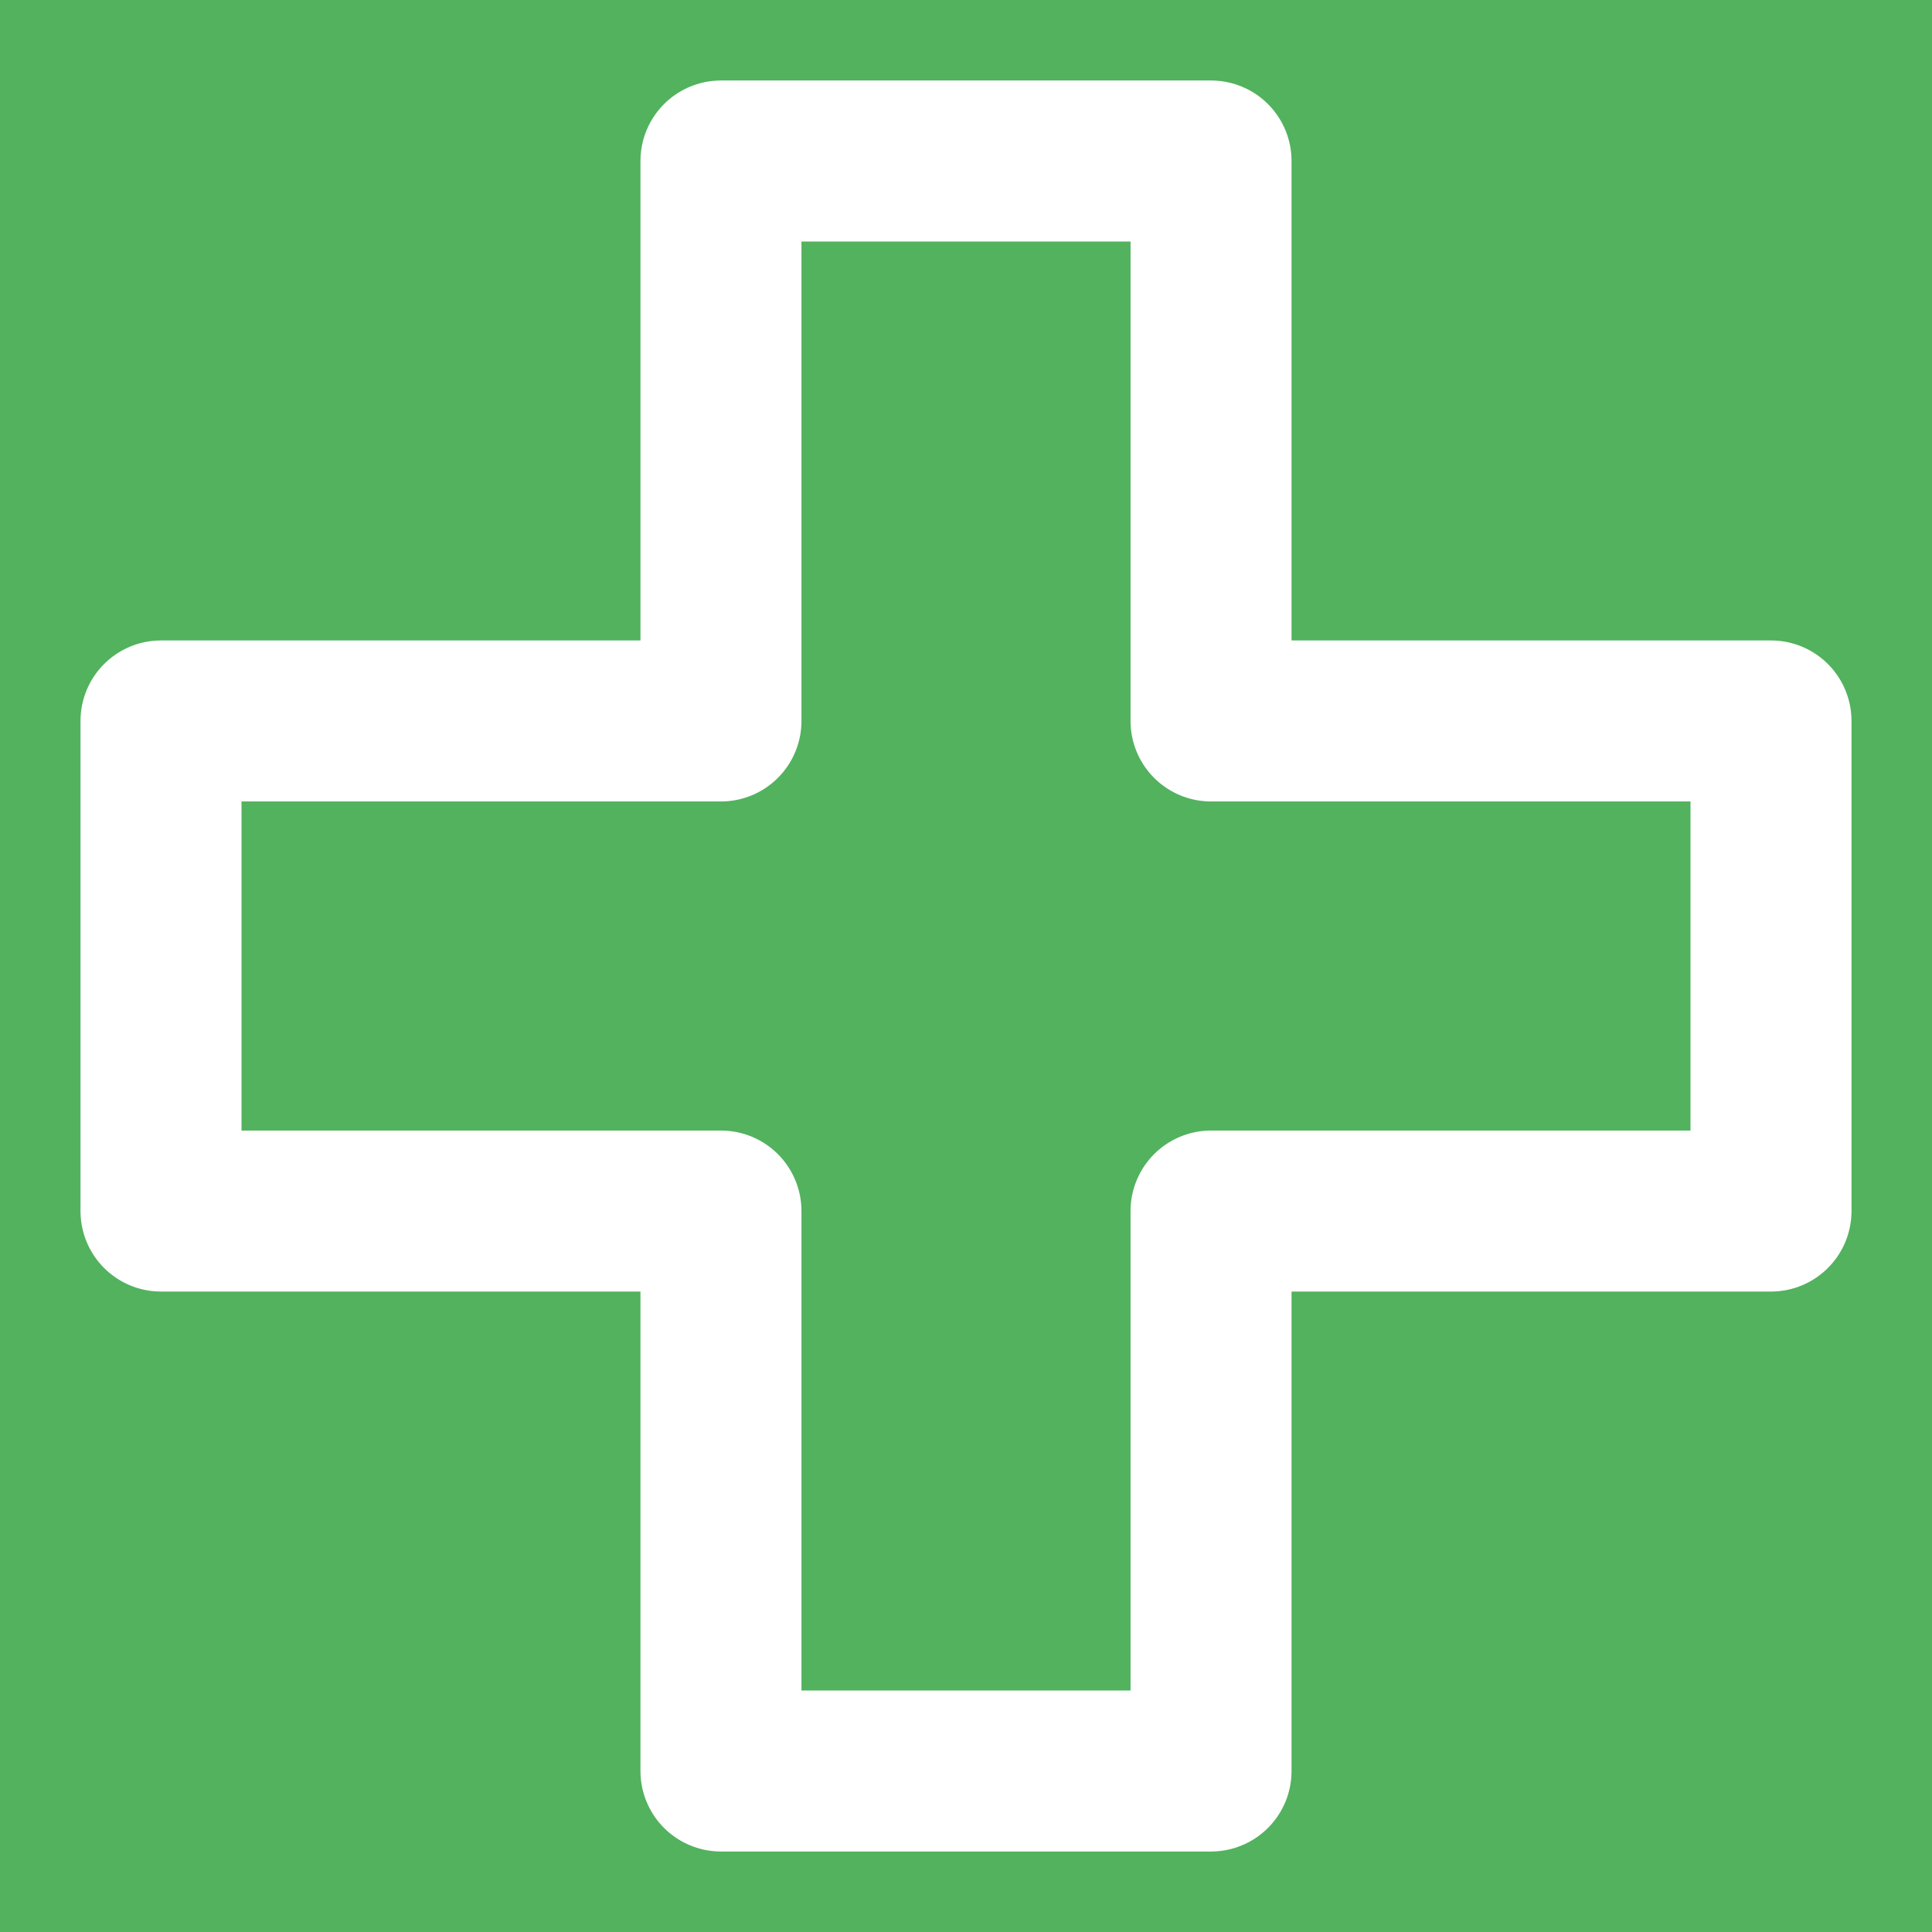 <svg width="12" height="12" xmlns="http://www.w3.org/2000/svg">
  <g fill="none" fill-rule="evenodd">
    <path fill="#52B25E" d="M-12-14h138v40H-12z" />
    <path
      d="M11 4.478H7.522V1H4.478v3.478H1v3.044h3.478V11h3.044V7.522H11z"
      stroke="#FFF"
      stroke-linecap="round"
      stroke-linejoin="round"
    />
  </g>
</svg>

